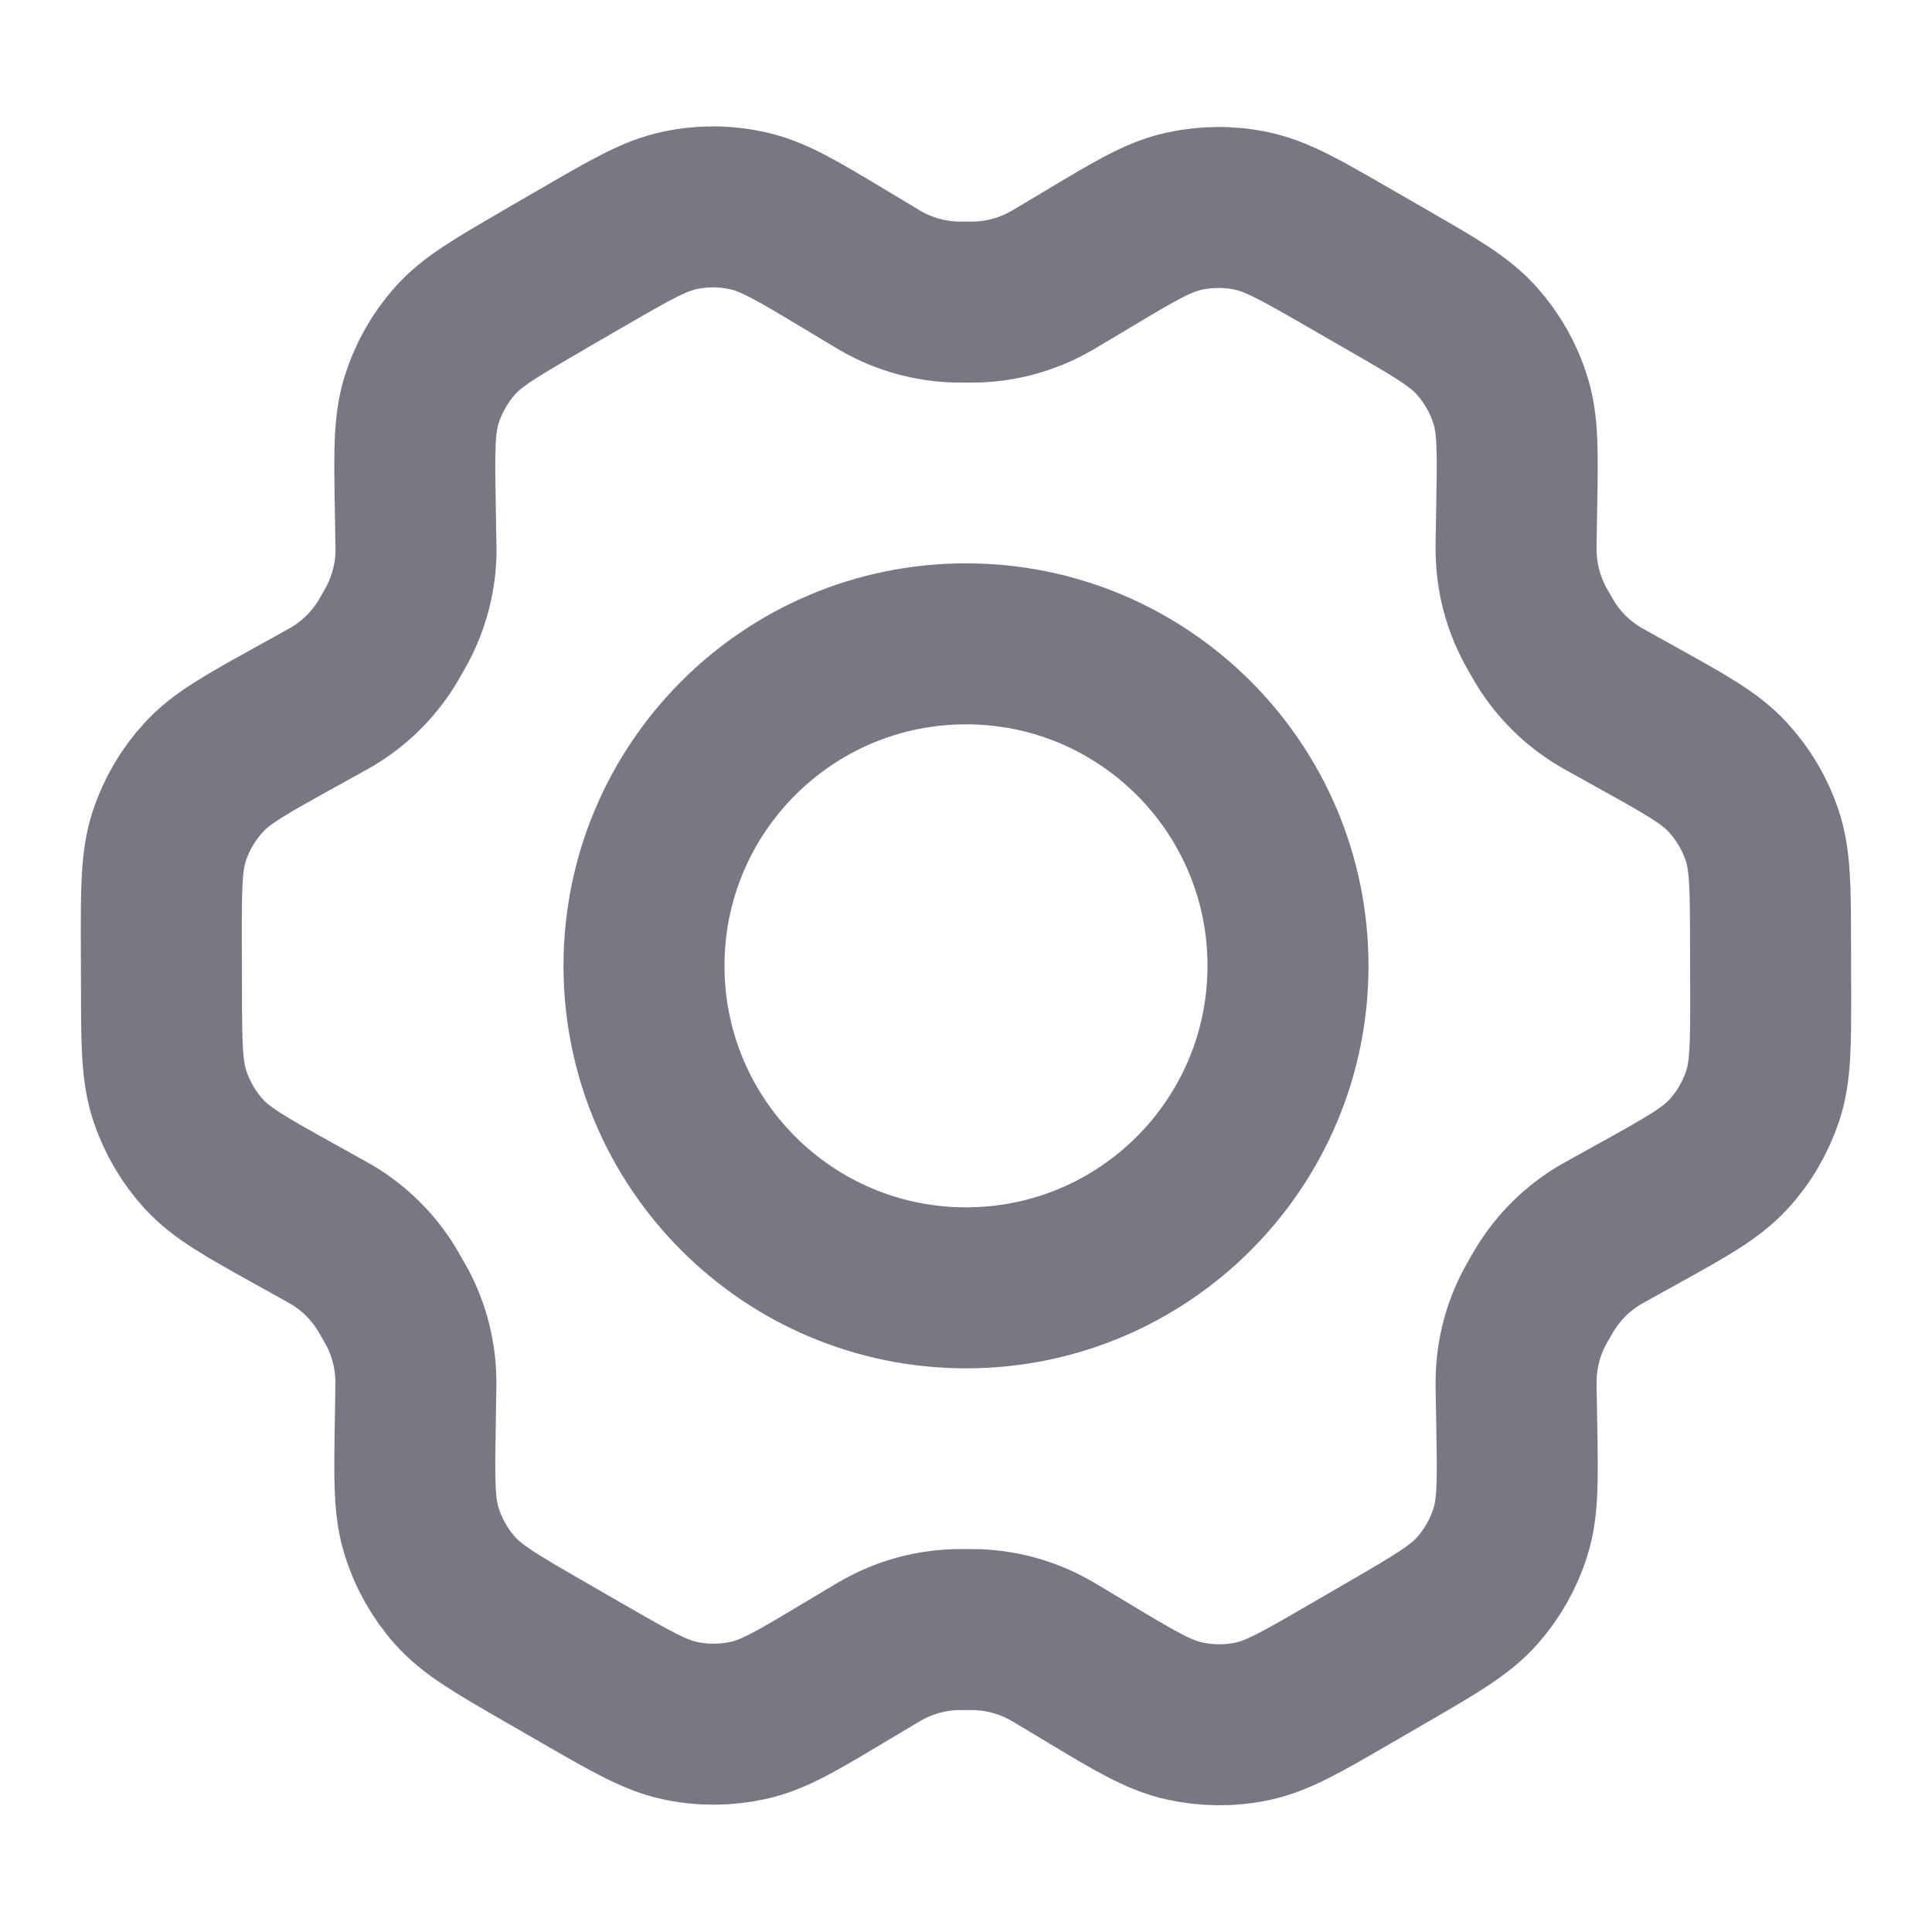 <svg width="24" height="24" viewBox="0 0 24 24" fill="none" xmlns="http://www.w3.org/2000/svg">
<g id="Interface / Settings">
<g id="Vector">
<path d="M20.35 8.921L19.984 8.717C19.927 8.686 19.899 8.67 19.871 8.653C19.598 8.49 19.368 8.264 19.2 7.993C19.183 7.966 19.167 7.938 19.135 7.881C19.102 7.825 19.086 7.796 19.071 7.768C18.92 7.487 18.838 7.173 18.834 6.854C18.833 6.822 18.833 6.789 18.834 6.724L18.841 6.299C18.853 5.618 18.859 5.277 18.763 4.971C18.678 4.699 18.536 4.448 18.346 4.235C18.132 3.995 17.835 3.823 17.24 3.481L16.746 3.196C16.154 2.855 15.857 2.684 15.542 2.619C15.264 2.561 14.976 2.564 14.699 2.626C14.386 2.696 14.093 2.872 13.508 3.222L13.505 3.224L13.151 3.435C13.095 3.469 13.066 3.486 13.038 3.501C12.76 3.656 12.45 3.742 12.131 3.752C12.099 3.753 12.066 3.753 12.001 3.753C11.937 3.753 11.902 3.753 11.87 3.752C11.552 3.742 11.24 3.656 10.961 3.5C10.933 3.485 10.906 3.468 10.85 3.434L10.493 3.22C9.904 2.866 9.609 2.689 9.294 2.619C9.016 2.556 8.727 2.554 8.448 2.613C8.132 2.679 7.836 2.851 7.243 3.195L7.24 3.196L6.752 3.479L6.747 3.483C6.159 3.824 5.864 3.995 5.652 4.234C5.463 4.447 5.322 4.697 5.237 4.968C5.142 5.275 5.147 5.617 5.159 6.301L5.166 6.725C5.167 6.79 5.169 6.822 5.168 6.853C5.163 7.173 5.081 7.487 4.93 7.769C4.915 7.797 4.899 7.825 4.867 7.88C4.834 7.936 4.819 7.964 4.802 7.991C4.633 8.263 4.402 8.49 4.127 8.654C4.1 8.67 4.072 8.686 4.015 8.717L3.654 8.917C3.052 9.251 2.751 9.417 2.533 9.655C2.339 9.865 2.193 10.114 2.103 10.385C2.003 10.692 2.003 11.036 2.004 11.724L2.006 12.286C2.007 12.969 2.009 13.31 2.11 13.615C2.2 13.884 2.345 14.132 2.537 14.341C2.755 14.577 3.053 14.742 3.65 15.075L4.008 15.274C4.069 15.308 4.1 15.325 4.129 15.342C4.401 15.506 4.631 15.733 4.798 16.003C4.816 16.033 4.834 16.063 4.868 16.123C4.903 16.183 4.92 16.213 4.936 16.243C5.083 16.521 5.161 16.829 5.166 17.143C5.167 17.177 5.167 17.212 5.165 17.281L5.159 17.688C5.147 18.374 5.142 18.718 5.238 19.025C5.323 19.297 5.465 19.548 5.655 19.761C5.869 20.001 6.167 20.172 6.761 20.515L7.255 20.8C7.848 21.141 8.144 21.312 8.459 21.377C8.737 21.435 9.025 21.432 9.302 21.37C9.616 21.3 9.909 21.124 10.496 20.772L10.85 20.561C10.906 20.527 10.935 20.51 10.963 20.495C11.241 20.34 11.551 20.254 11.87 20.244C11.902 20.243 11.934 20.243 11.999 20.243C12.065 20.243 12.097 20.243 12.13 20.244C12.448 20.254 12.761 20.34 13.039 20.496C13.064 20.509 13.088 20.524 13.132 20.55L13.508 20.776C14.097 21.13 14.392 21.306 14.707 21.377C14.985 21.439 15.274 21.442 15.553 21.384C15.868 21.318 16.166 21.145 16.759 20.801L17.254 20.514C17.842 20.172 18.137 20.001 18.349 19.762C18.538 19.549 18.68 19.299 18.764 19.028C18.859 18.723 18.853 18.384 18.842 17.71L18.834 17.27C18.833 17.206 18.833 17.174 18.834 17.142C18.838 16.823 18.919 16.508 19.071 16.227C19.086 16.199 19.102 16.171 19.134 16.115C19.166 16.059 19.183 16.032 19.199 16.005C19.368 15.733 19.599 15.505 19.874 15.342C19.901 15.326 19.929 15.31 19.984 15.28L19.986 15.279L20.347 15.079C20.949 14.745 21.25 14.578 21.469 14.341C21.663 14.131 21.808 13.882 21.898 13.611C21.998 13.306 21.997 12.964 21.996 12.284L21.994 11.71C21.993 11.027 21.992 10.685 21.891 10.381C21.802 10.111 21.655 9.864 21.463 9.655C21.246 9.419 20.948 9.253 20.352 8.922L20.35 8.921Z" stroke="#787885" stroke-width="2" stroke-linecap="round" stroke-linejoin="round"/>
<path d="M8 11.998C8 14.207 9.791 15.998 12 15.998C14.21 15.998 16 14.207 16 11.998C16 9.789 14.21 7.998 12 7.998C9.791 7.998 8 9.789 8 11.998Z" stroke="#787885" stroke-width="2" stroke-linecap="round" stroke-linejoin="round"/>
</g>
</g>
</svg>
